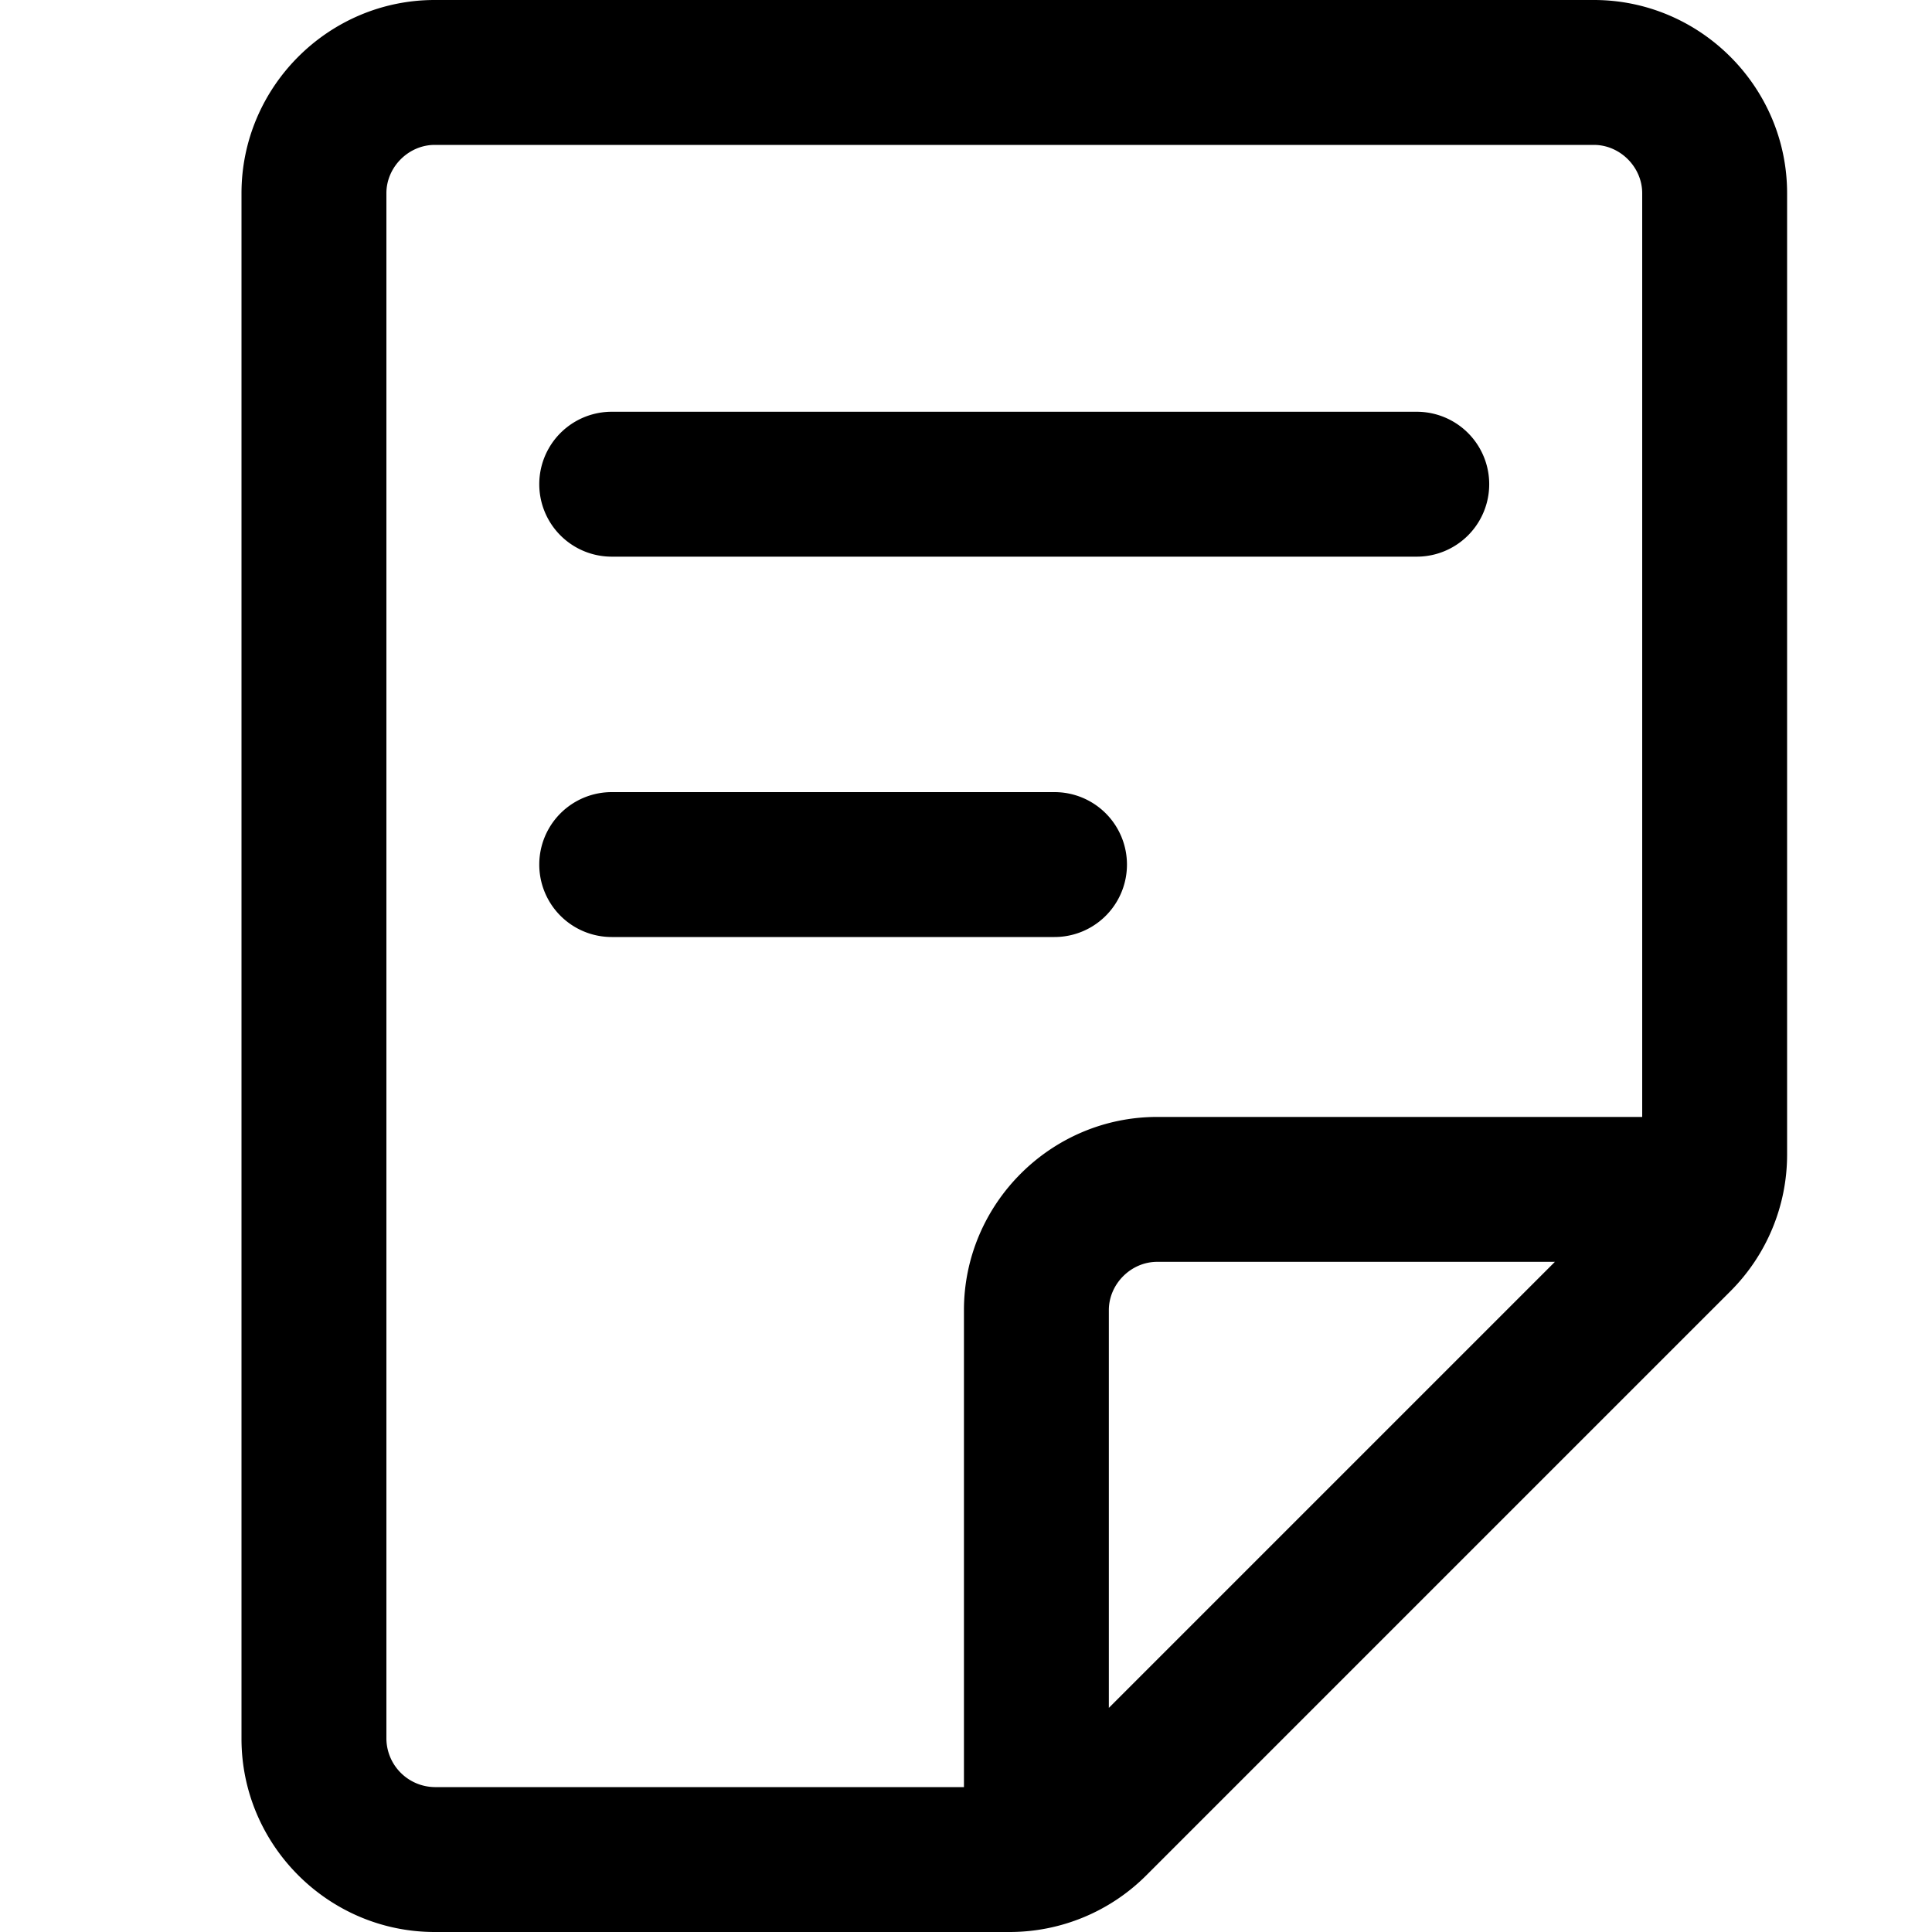 <svg xmlns="http://www.w3.org/2000/svg" viewBox="0 0 16 16">
    <path d="M13.2 0H3.6C2.72 0 2 .72 2 1.6v12.8c0 .88.72 1.6 1.6 1.6h4.761a1.6 1.6 0 0 0 1.131-.468l4.839-4.839c.3-.3.469-.707.469-1.131V1.6c0-.88-.72-1.6-1.6-1.6M9.183 14.144V10.85c0-.216.183-.4.4-.4h3.294l-3.694 3.694M3.2 14.4V1.6c0-.216.183-.4.4-.4h9.6c.217 0 .4.184.4.4v7.65H9.583c-.88 0-1.6.72-1.6 1.6v3.95H3.6a.405.405 0 0 1-.4-.4m5.533-6.64a.6.6 0 1 0 0-1.2H5.066a.6.6 0 1 0 0 1.2h3.667M5.066 4.61h6.667a.6.6 0 0 0 0-1.2H5.066a.6.6 0 1 0 0 1.2"/>
</svg>
